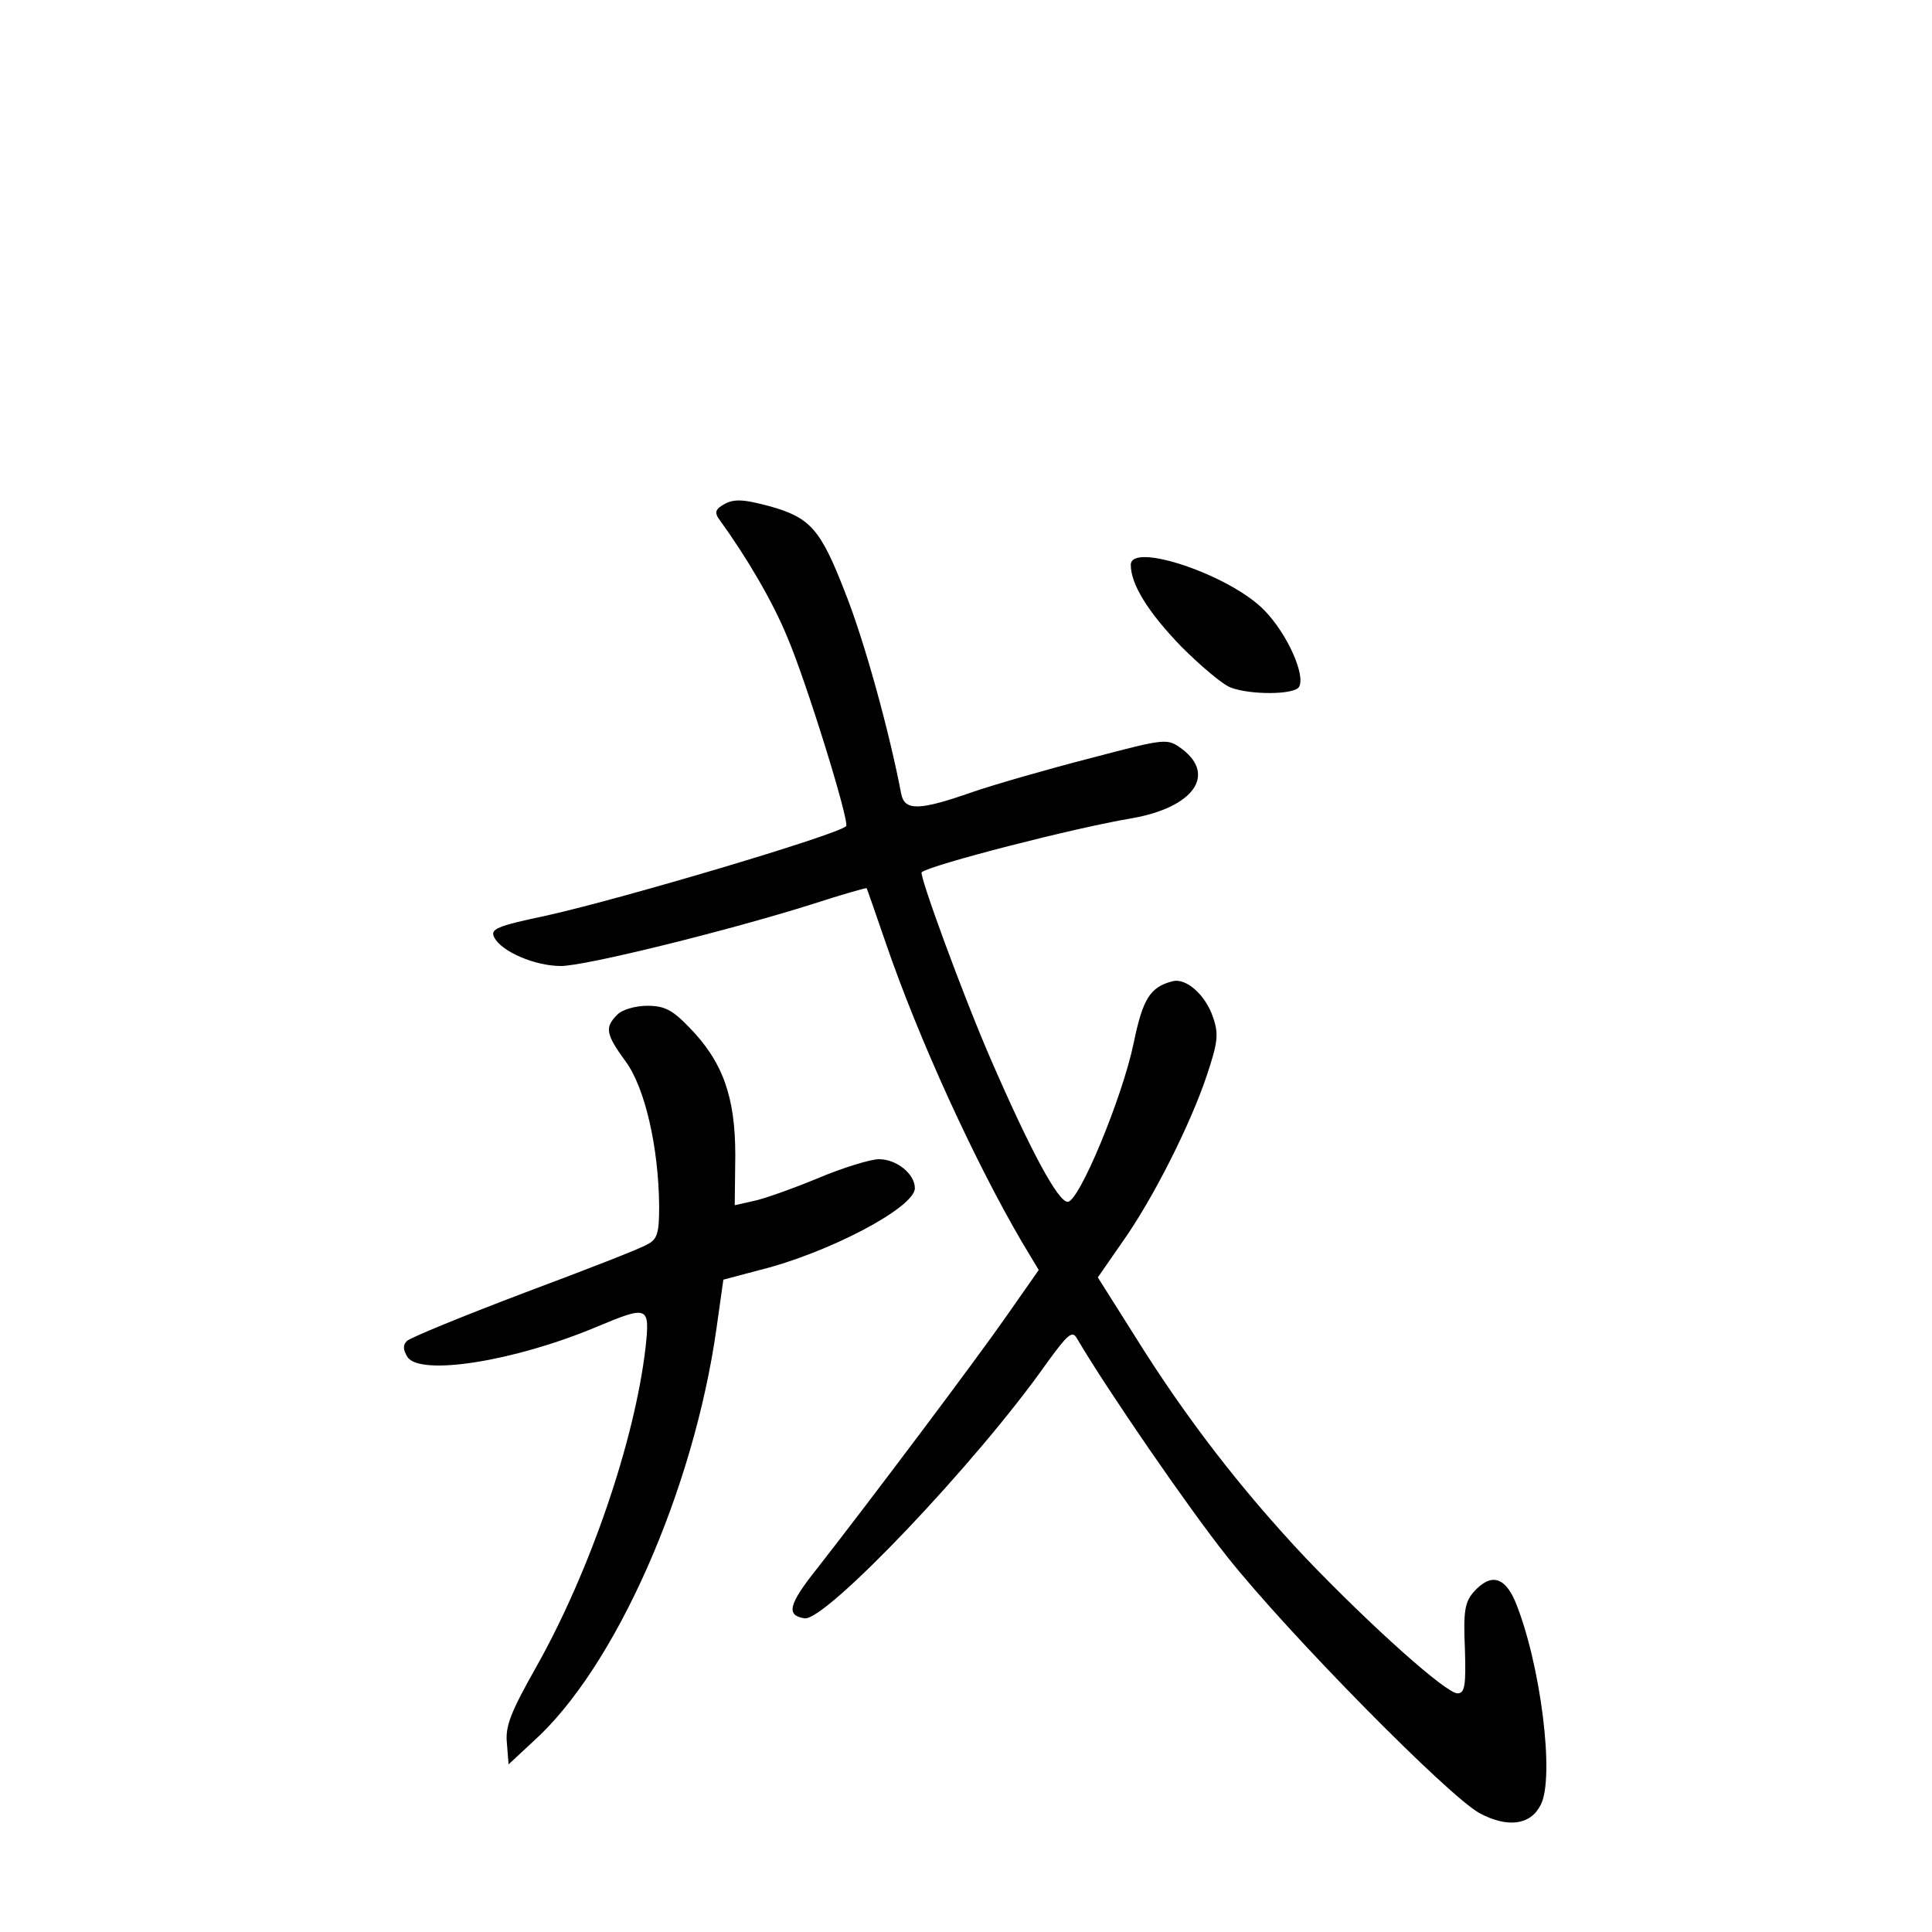 <?xml version="1.0" standalone="no"?>
<!DOCTYPE svg PUBLIC "-//W3C//DTD SVG 20010904//EN"
 "http://www.w3.org/TR/2001/REC-SVG-20010904/DTD/svg10.dtd">
<svg version="1.0" xmlns="http://www.w3.org/2000/svg"
 width="340pt" height="340pt" viewBox="0 0 340 340"
 preserveAspectRatio="xMidYMid meet">
<g transform="translate(0,340) scale(0.1,-0.1)"
fill="#000000" stroke="none">
<path d="M1270 2510 c-11 -7 -12 -13 -5 -23 48 -66 94 -144 120 -207 34 -79
111 -328 104 -334 -18 -16 -392 -127 -526 -157 -90 -19 -101 -24 -93 -39 13
-25 72 -50 117 -50 43 0 294 62 443 109 52 17 95 29 95 28 1 -1 16 -45 34 -97
58 -169 156 -383 239 -525 l30 -50 -56 -80 c-55 -79 -237 -321 -333 -444 -52
-65 -56 -84 -23 -89 37 -5 303 274 426 449 37 51 45 58 53 44 54 -92 198 -301
265 -385 108 -136 390 -422 444 -451 49 -26 89 -21 107 14 26 47 0 252 -45
360 -19 43 -43 48 -72 16 -16 -18 -19 -34 -16 -100 2 -65 0 -79 -13 -79 -20 0
-150 116 -267 238 -114 121 -212 248 -301 391 l-65 103 43 62 c54 76 120 207
149 294 19 57 21 72 11 101 -13 40 -48 71 -72 64 -39 -10 -52 -31 -68 -109
-20 -96 -96 -279 -116 -279 -17 0 -65 89 -135 250 -50 115 -127 326 -122 330
16 13 268 78 370 95 108 19 149 76 88 122 -26 19 -27 19 -160 -16 -74 -19
-168 -46 -209 -60 -94 -33 -119 -33 -125 -3 -21 110 -65 270 -99 355 -43 111
-61 131 -132 151 -49 13 -65 14 -85 1z"/>
<path d="M1990 2406 c0 -34 30 -83 89 -144 34 -34 73 -67 87 -72 34 -13 111
-13 120 1 12 20 -20 93 -61 135 -60 62 -235 121 -235 80z"/>
<path d="M1086 1614 c-22 -22 -20 -34 15 -82 34 -46 58 -151 59 -254 0 -48 -3
-59 -21 -68 -11 -7 -109 -45 -216 -85 -108 -41 -201 -79 -207 -85 -7 -7 -7
-15 1 -28 22 -34 188 -8 333 53 91 38 94 37 86 -37 -19 -163 -97 -392 -192
-561 -44 -78 -55 -104 -52 -134 l3 -38 43 40 c145 130 283 443 323 728 l12 85
64 17 c121 30 273 110 273 144 0 25 -32 51 -63 51 -15 0 -64 -15 -109 -34 -46
-19 -97 -37 -114 -40 l-31 -7 1 88 c0 103 -22 165 -82 226 -29 30 -43 37 -73
37 -21 0 -45 -7 -53 -16z"/>
</g>
</svg>

